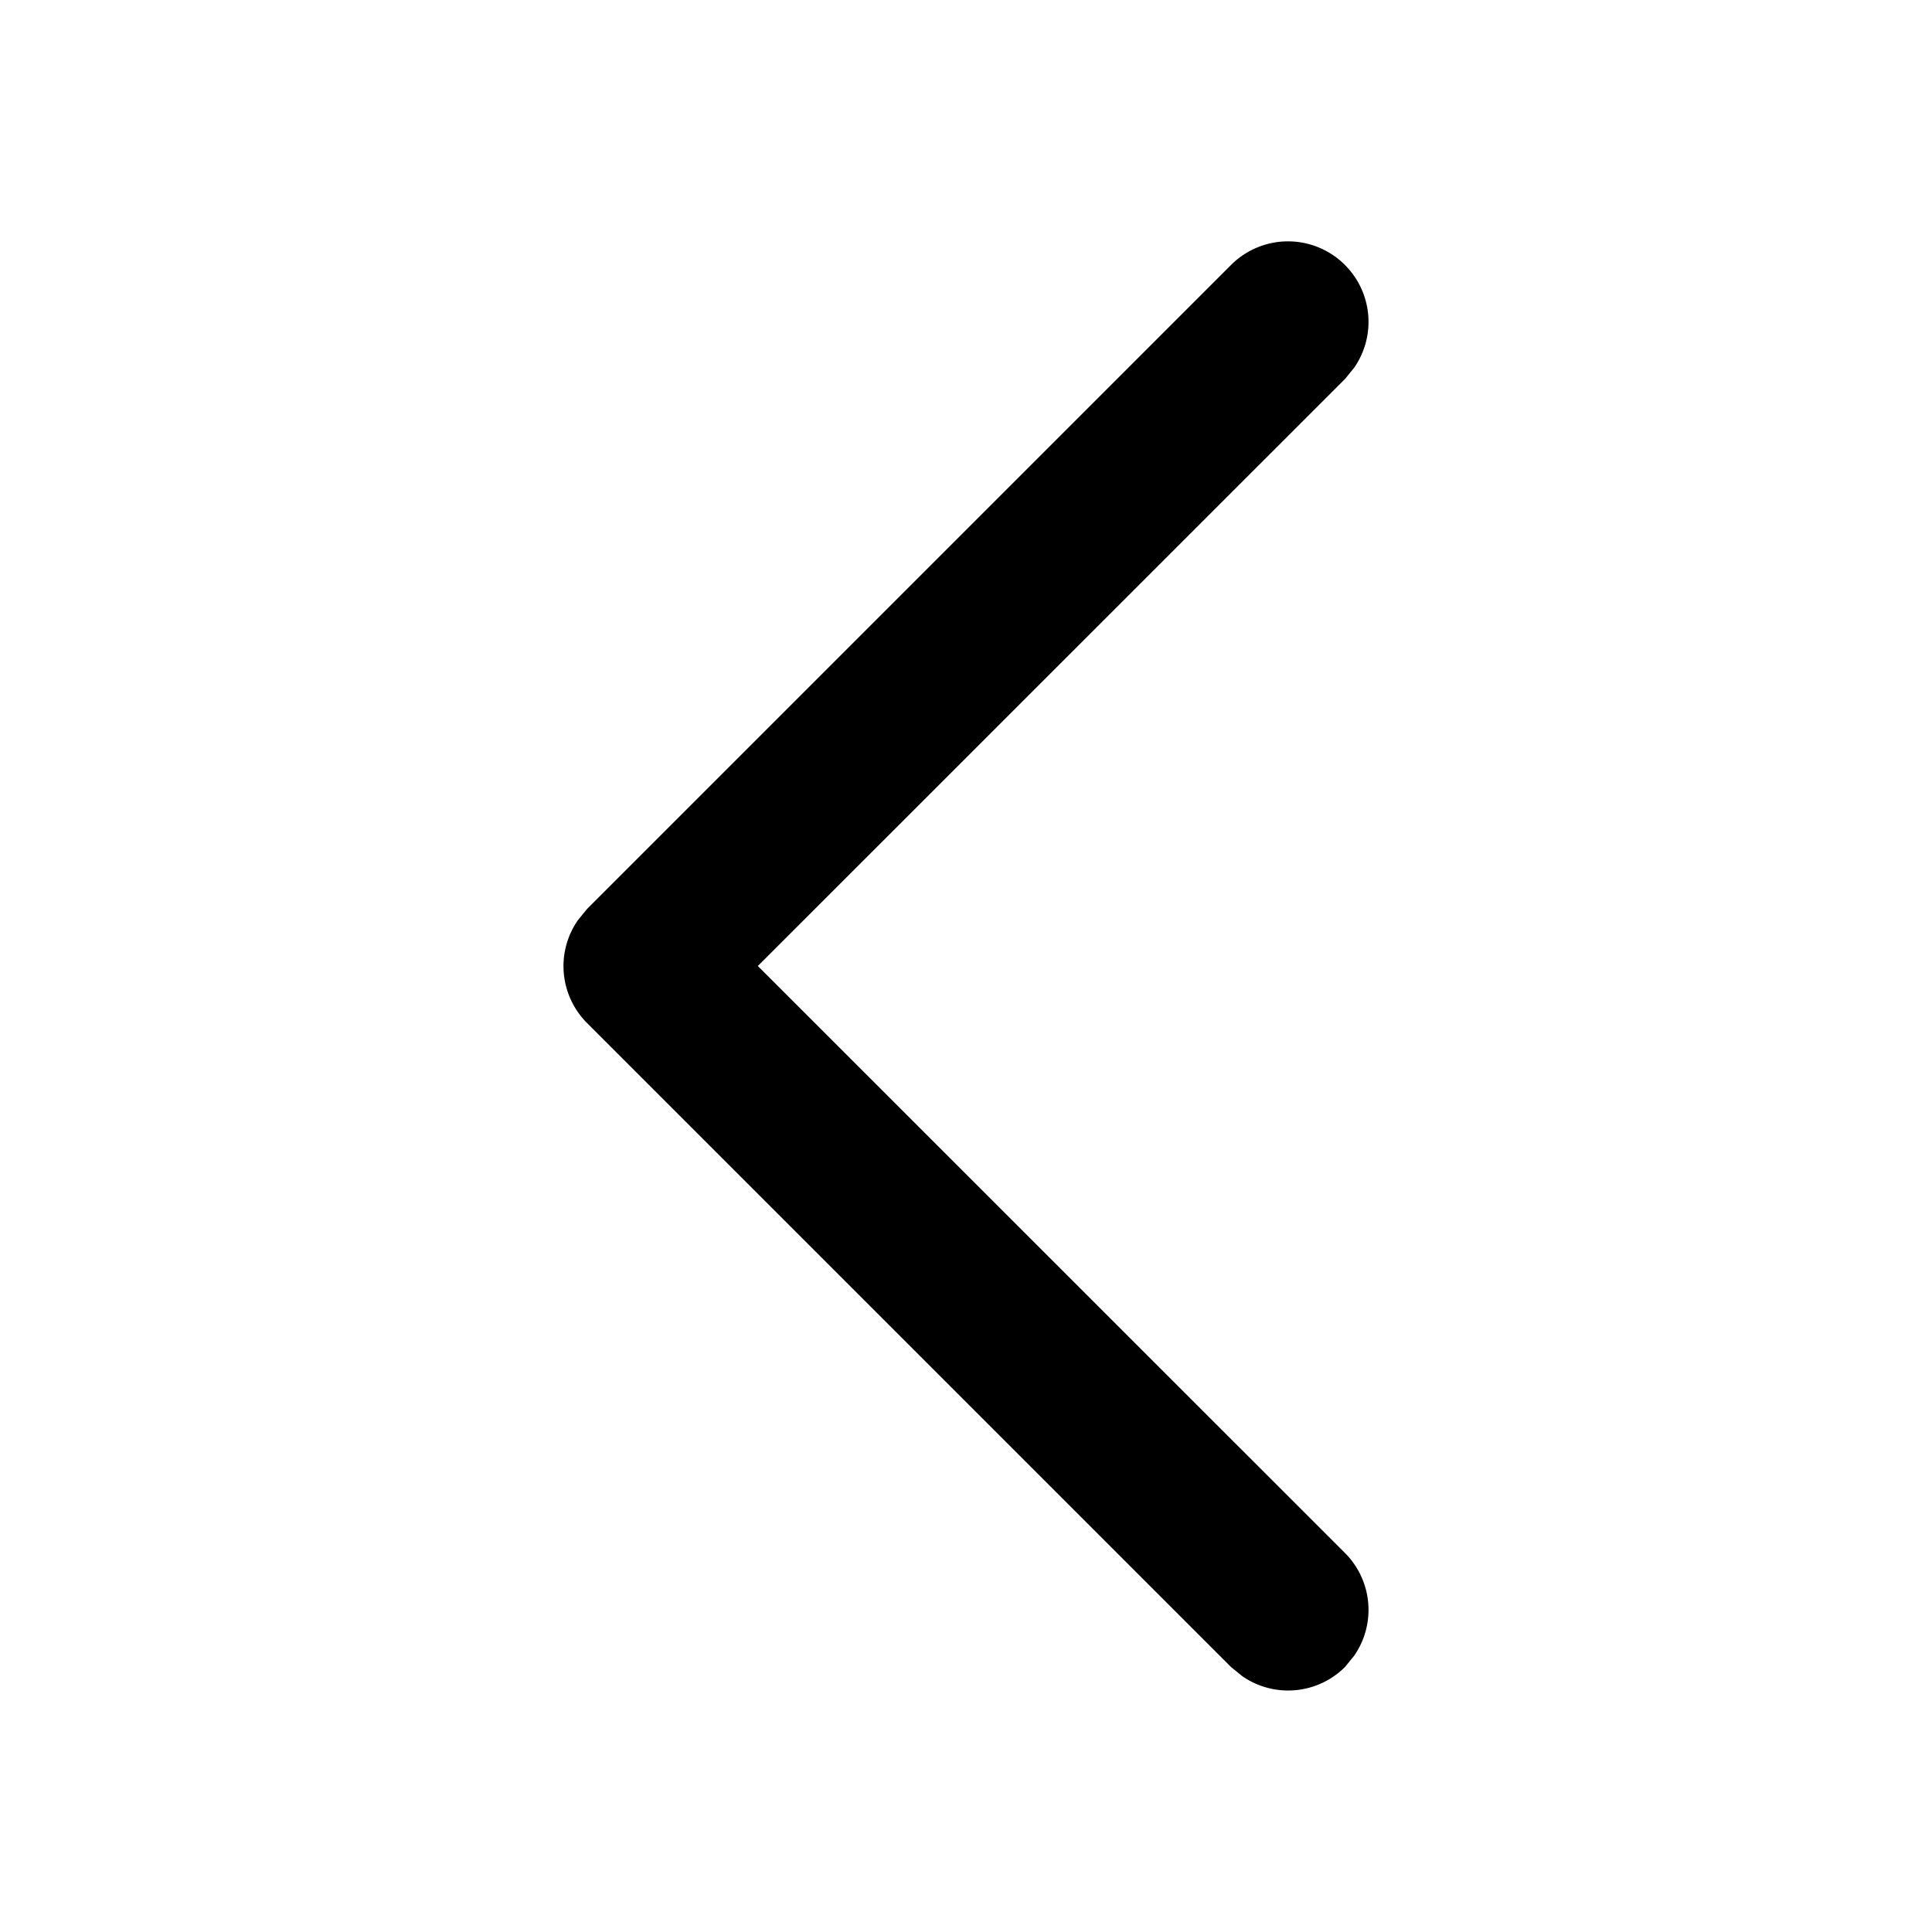 <svg xmlns="http://www.w3.org/2000/svg" width="3em" height="3em" viewBox="0 0 12 12"><path fill="currentColor" d="M8.354 1.646a.5.5 0 0 1 .057.638l-.057.07L4.707 6l3.647 3.646a.5.5 0 0 1 .057.638l-.057.07a.5.5 0 0 1-.638.057l-.07-.057l-4-4a.5.5 0 0 1-.057-.638l.057-.07l4-4a.5.5 0 0 1 .708 0"/></svg>
